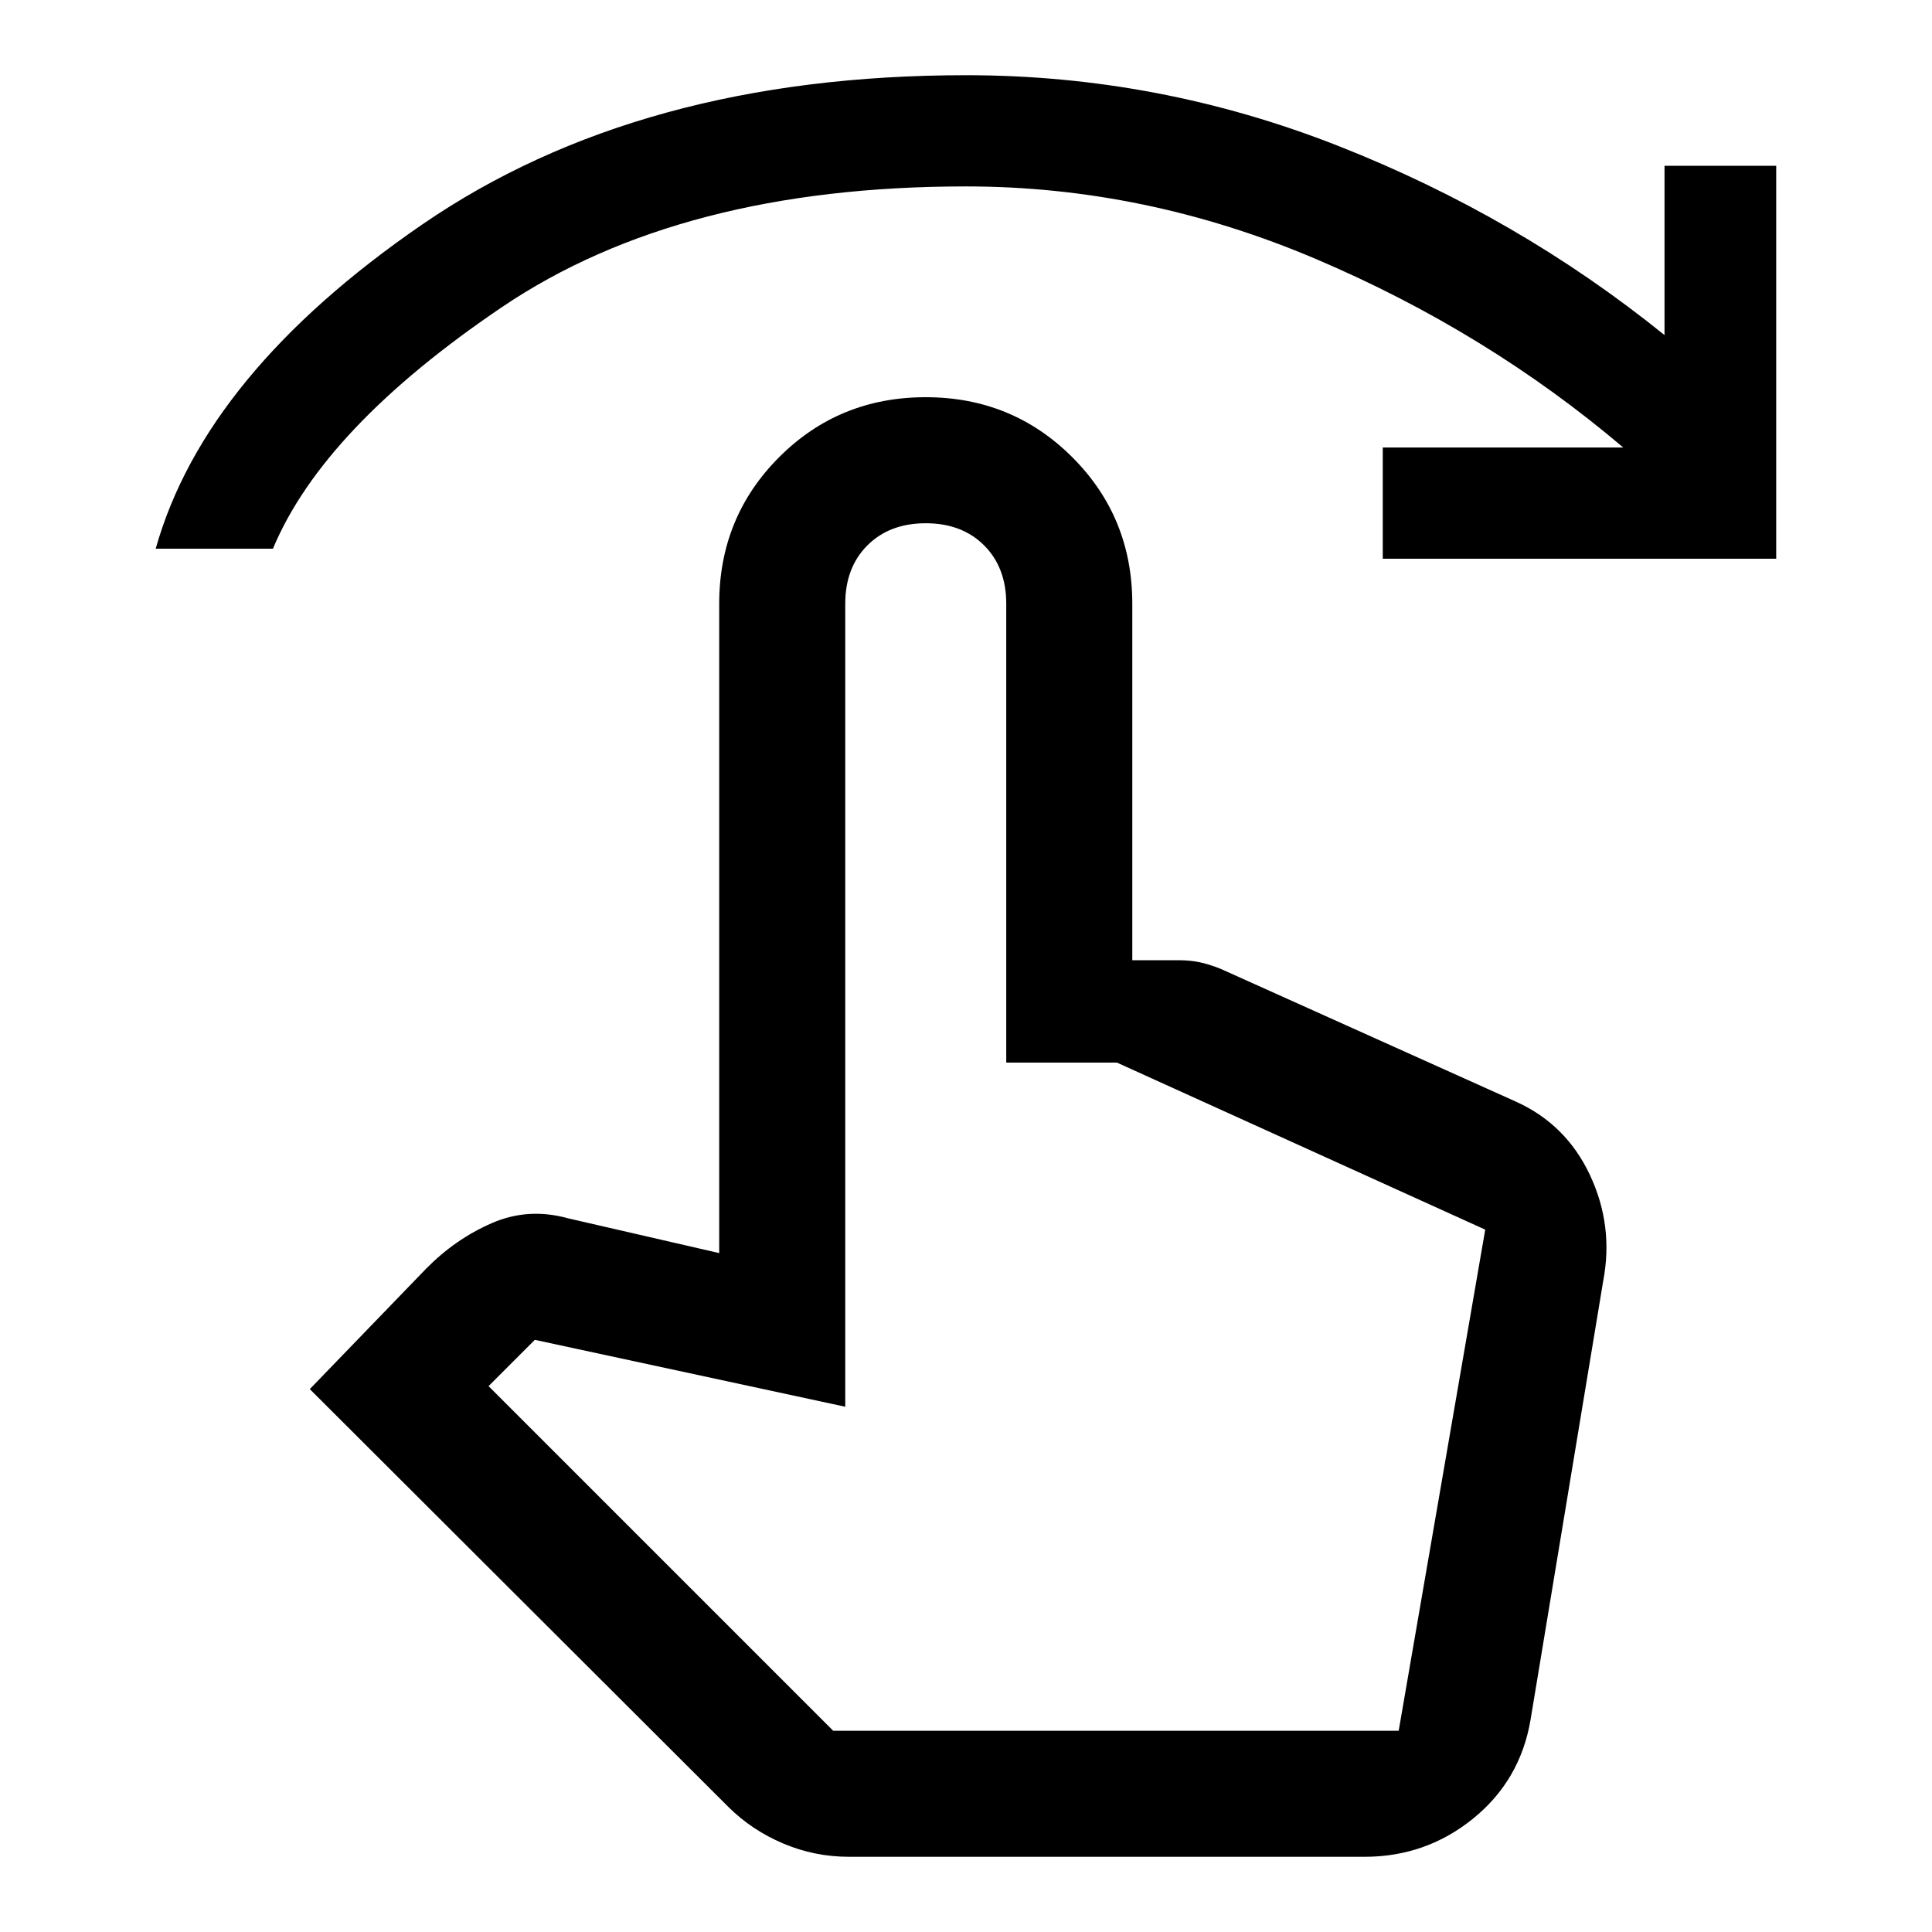 <svg xmlns="http://www.w3.org/2000/svg" width="48" height="48" viewBox="0 96 960 960"><path d="M77.37 368.63q24.478-86.913 132.434-161.087 107.957-74.173 270.241-74.173 95.716 0 184.998 35.163 89.283 35.163 162.044 93.967v-84.13h55.5v195.26h-195.5v-55.26h119.5q-67.802-57.545-152.651-93.642-84.849-36.098-173.979-36.098-141.87 0-230.574 60-88.704 60-113.753 120H77.37Zm344.504 650q-17.172 0-32.74-6.62-15.569-6.62-27.098-18.046L153.935 786.239l57.865-59.904q14.526-14.726 32.624-22.585 18.098-7.859 37.815-2.38l75.131 17.282V396q0-43.033 29.783-72.832 29.783-29.798 72.793-29.798 43.011 0 72.848 29.798Q562.63 352.967 562.63 396v177.13H586q5.294 0 10.053 1 4.758 1 10.389 3.24l146.754 66q24.956 11.239 36.815 36.448 11.859 25.21 6.619 52.66l-36.119 218.121q-5.12 30.075-28.542 49.053-23.423 18.978-53.969 18.978H421.874ZM414 956h281l43-249-183-83h-55V396q0-18-11-29t-29-11q-18 0-29 11t-11 29v399l-154.239-33.239-23 23L414 956Zm0 0h281-281Z"/></svg>